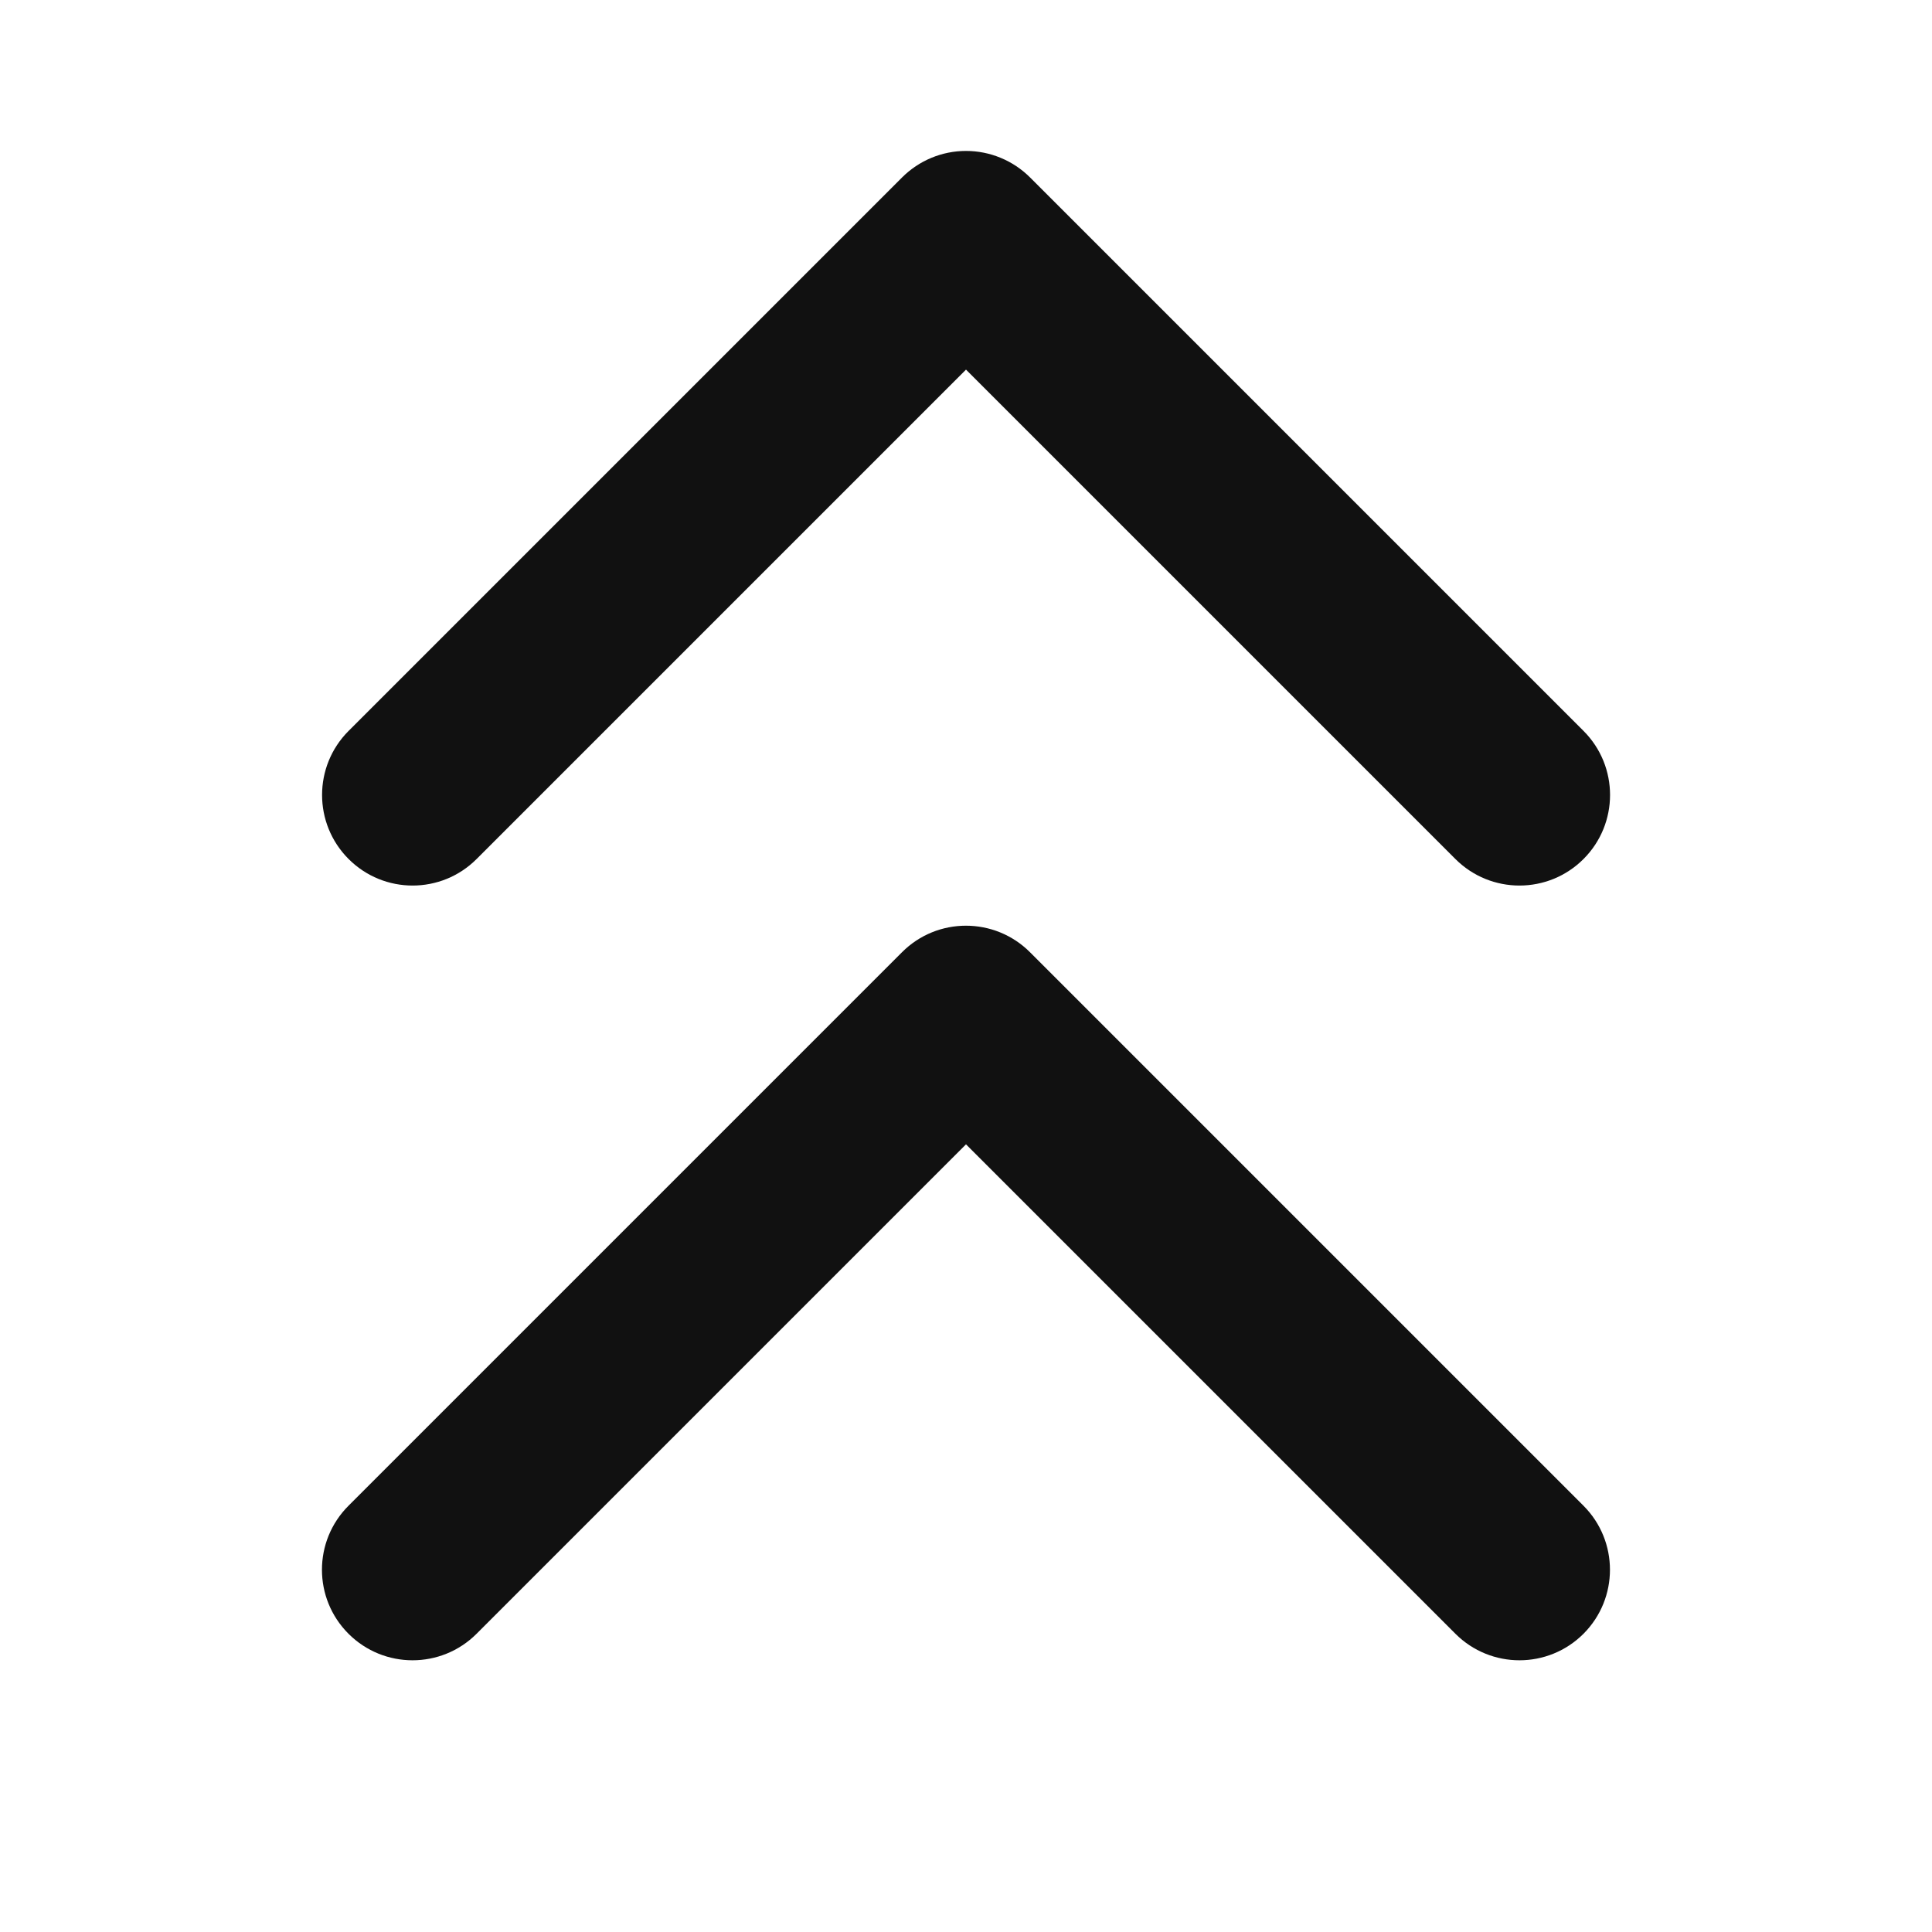 <svg width="16" height="16" viewBox="0 0 16 16" fill="none" xmlns="http://www.w3.org/2000/svg">
<path fill-rule="evenodd" clip-rule="evenodd" d="M8 1.25C8.199 1.25 8.39 1.329 8.531 1.47L13.114 6.053C13.407 6.346 13.407 6.821 13.114 7.114C12.821 7.407 12.346 7.407 12.053 7.114L8 3.061L3.947 7.114C3.654 7.407 3.18 7.407 2.887 7.114C2.594 6.821 2.594 6.346 2.887 6.053L7.47 1.47C7.611 1.329 7.801 1.25 8 1.25Z" fill="#111111"/>
<path fill-rule="evenodd" clip-rule="evenodd" d="M7.47 7.886C7.762 7.593 8.237 7.593 8.53 7.886L13.114 12.47C13.406 12.763 13.406 13.237 13.114 13.53C12.821 13.823 12.346 13.823 12.053 13.53L8 9.477L3.947 13.53C3.654 13.823 3.179 13.823 2.886 13.53C2.593 13.237 2.593 12.763 2.886 12.47L7.47 7.886Z" fill="#111111"/>
</svg>
